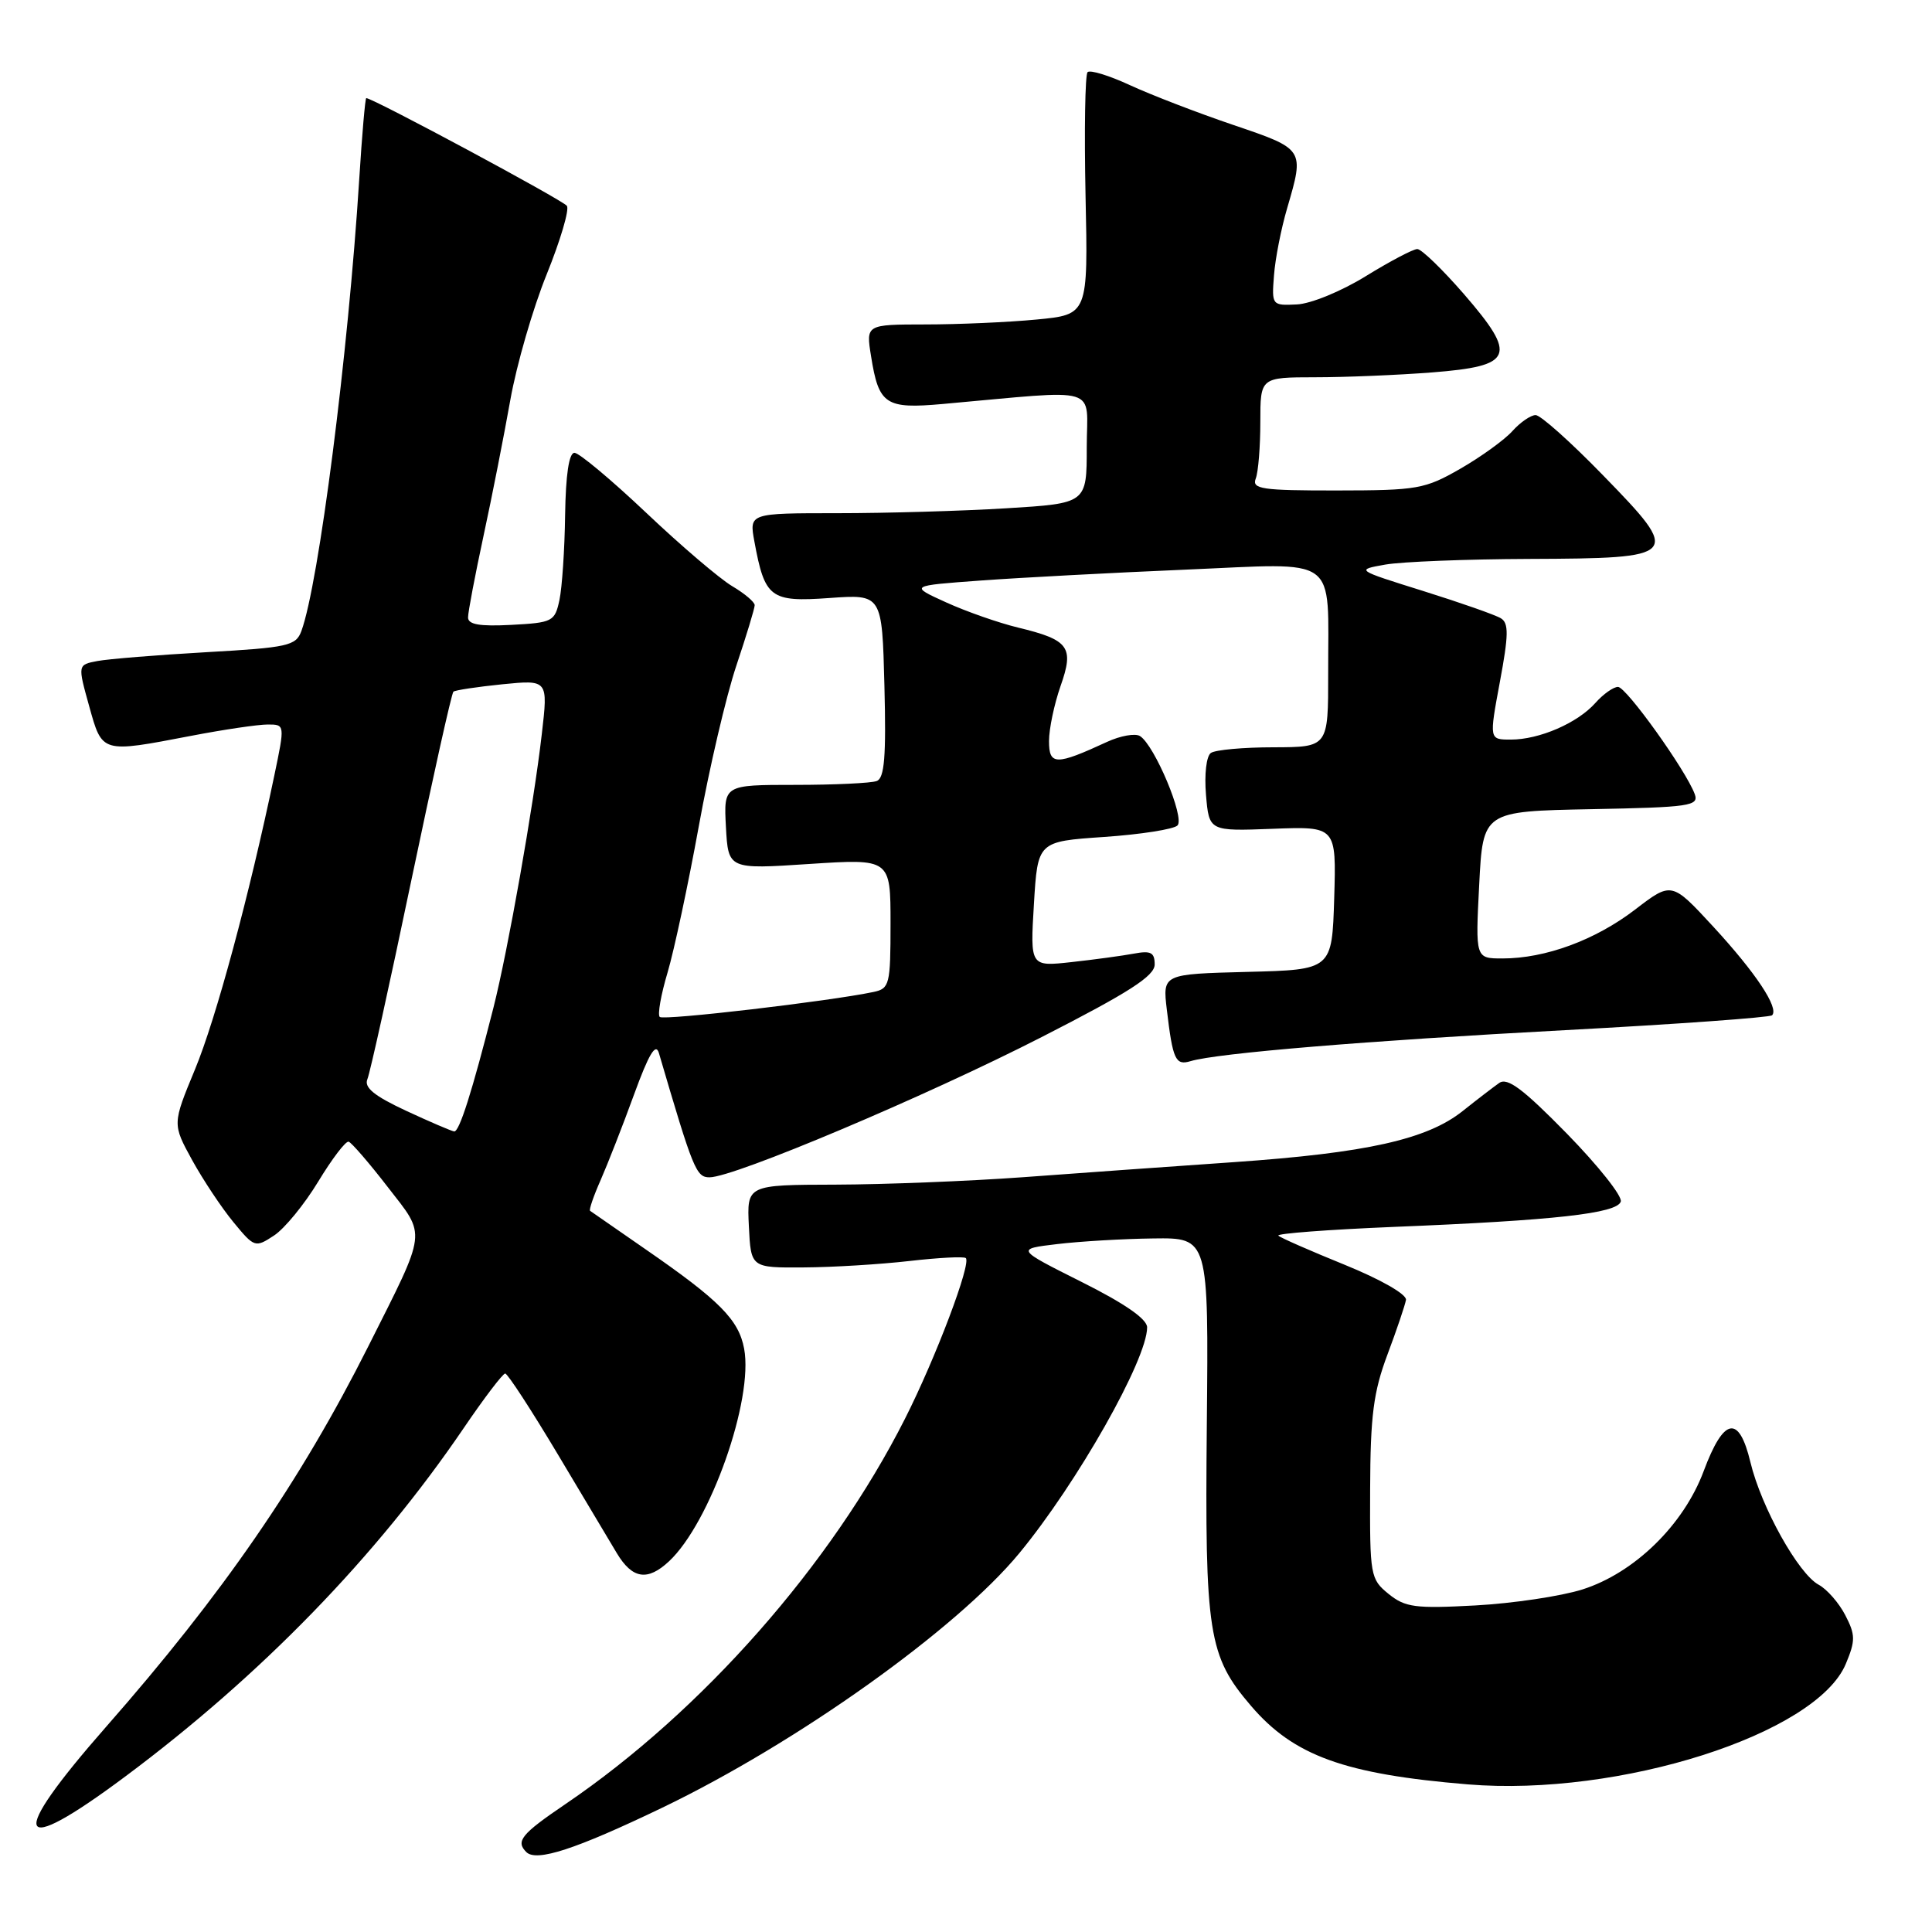 <?xml version="1.0" encoding="UTF-8" standalone="no"?>
<!DOCTYPE svg PUBLIC "-//W3C//DTD SVG 1.1//EN" "http://www.w3.org/Graphics/SVG/1.1/DTD/svg11.dtd" >
<svg xmlns="http://www.w3.org/2000/svg" xmlns:xlink="http://www.w3.org/1999/xlink" version="1.1" viewBox="0 0 256 256">
 <g >
 <path fill="currentColor"
d=" M 87.75 239.53 C 105.65 230.92 126.74 215.89 135.06 205.81 C 142.74 196.50 152.00 180.15 152.00 175.88 C 152.00 174.78 149.03 172.72 143.31 169.86 C 134.62 165.50 134.62 165.50 140.06 164.85 C 143.05 164.49 148.80 164.15 152.82 164.10 C 160.15 164.00 160.15 164.00 159.91 188.75 C 159.64 216.46 160.10 219.43 165.77 226.04 C 171.42 232.65 178.16 235.09 194.50 236.44 C 214.58 238.10 240.69 229.78 244.58 220.47 C 245.87 217.38 245.86 216.63 244.51 214.02 C 243.67 212.39 242.08 210.58 240.99 209.99 C 238.30 208.55 233.37 199.71 231.94 193.75 C 230.42 187.41 228.41 187.79 225.75 194.92 C 223.09 202.06 216.57 208.42 209.68 210.61 C 206.83 211.51 200.45 212.46 195.49 212.73 C 187.52 213.16 186.20 212.99 183.99 211.20 C 181.58 209.24 181.50 208.78 181.55 197.34 C 181.58 187.58 181.99 184.44 183.84 179.50 C 185.08 176.20 186.18 172.93 186.30 172.24 C 186.41 171.51 182.97 169.54 178.20 167.60 C 173.64 165.75 169.67 164.01 169.39 163.73 C 169.11 163.45 176.00 162.93 184.69 162.57 C 205.97 161.71 214.25 160.79 214.76 159.22 C 215.00 158.52 211.78 154.47 207.63 150.22 C 201.82 144.29 199.74 142.73 198.65 143.50 C 197.87 144.05 195.69 145.72 193.81 147.22 C 189.09 150.98 181.07 152.77 163.50 153.99 C 155.25 154.56 142.65 155.46 135.50 155.99 C 128.35 156.51 117.20 156.95 110.73 156.97 C 98.96 157.00 98.96 157.00 99.23 162.49 C 99.50 167.99 99.50 167.99 106.50 167.94 C 110.35 167.92 116.65 167.53 120.50 167.09 C 124.35 166.65 127.71 166.47 127.97 166.70 C 128.74 167.37 123.99 179.94 119.91 188.00 C 110.12 207.36 93.02 226.76 74.94 239.04 C 69.06 243.03 68.30 243.97 69.74 245.41 C 71.08 246.74 76.26 245.05 87.75 239.53 Z  M 16.62 235.38 C 34.58 221.99 49.86 206.26 61.43 189.25 C 64.14 185.26 66.62 182.00 66.94 182.00 C 67.26 182.00 70.41 186.84 73.94 192.75 C 77.46 198.66 80.97 204.54 81.73 205.80 C 83.79 209.23 85.80 209.54 88.65 206.88 C 94.10 201.79 99.87 185.46 98.60 178.70 C 97.88 174.87 95.35 172.31 85.50 165.51 C 81.65 162.84 78.36 160.57 78.19 160.44 C 78.02 160.32 78.65 158.48 79.59 156.36 C 80.52 154.24 82.52 149.14 84.01 145.04 C 85.98 139.64 86.89 138.12 87.31 139.54 C 91.86 155.04 92.25 156.00 94.02 156.00 C 97.27 156.00 122.66 145.28 138.02 137.42 C 149.63 131.49 153.00 129.32 153.00 127.80 C 153.00 126.20 152.49 125.94 150.25 126.36 C 148.74 126.64 145.03 127.15 142.00 127.48 C 136.50 128.09 136.50 128.09 137.00 119.79 C 137.50 111.50 137.50 111.50 146.30 110.90 C 151.14 110.57 155.52 109.88 156.02 109.38 C 157.03 108.37 152.98 98.73 151.05 97.53 C 150.42 97.14 148.46 97.49 146.70 98.30 C 139.90 101.44 139.00 101.43 139.00 98.19 C 139.00 96.58 139.69 93.31 140.52 90.93 C 142.36 85.73 141.67 84.79 134.87 83.15 C 132.32 82.53 128.05 81.04 125.37 79.82 C 120.50 77.61 120.50 77.61 130.00 76.92 C 135.22 76.54 147.42 75.89 157.10 75.48 C 177.70 74.61 175.96 73.34 175.99 89.25 C 176.00 99.00 176.00 99.00 168.75 99.02 C 164.76 99.02 161.03 99.36 160.45 99.77 C 159.85 100.18 159.57 102.59 159.80 105.32 C 160.21 110.14 160.21 110.14 168.64 109.82 C 177.07 109.50 177.07 109.50 176.79 119.00 C 176.50 128.50 176.50 128.50 165.27 128.78 C 154.05 129.07 154.05 129.07 154.61 133.78 C 155.40 140.43 155.76 141.21 157.75 140.61 C 161.26 139.55 181.10 137.90 207.39 136.50 C 222.17 135.71 234.51 134.82 234.81 134.53 C 235.76 133.58 232.65 128.90 227.02 122.79 C 221.50 116.81 221.50 116.81 216.64 120.54 C 211.37 124.57 204.78 127.00 199.09 127.00 C 195.50 127.00 195.50 127.00 196.00 117.25 C 196.50 107.50 196.50 107.50 210.85 107.22 C 223.94 106.97 225.14 106.79 224.56 105.22 C 223.39 102.06 215.51 91.05 214.40 91.02 C 213.80 91.01 212.45 91.96 211.40 93.14 C 209.03 95.81 203.97 98.00 200.19 98.00 C 197.32 98.00 197.32 98.00 198.74 90.36 C 199.90 84.16 199.93 82.57 198.88 81.93 C 198.18 81.49 193.55 79.87 188.61 78.32 C 179.62 75.51 179.62 75.51 183.56 74.81 C 185.73 74.43 194.31 74.09 202.63 74.06 C 222.67 73.98 222.89 73.74 212.44 63.01 C 208.16 58.60 204.13 55.00 203.48 55.00 C 202.84 55.00 201.45 55.95 200.40 57.12 C 199.36 58.28 196.25 60.53 193.50 62.11 C 188.80 64.81 187.82 64.98 177.14 64.99 C 167.20 65.00 165.86 64.80 166.39 63.42 C 166.73 62.55 167.00 59.17 167.00 55.92 C 167.00 50.00 167.00 50.00 174.25 49.99 C 178.24 49.99 185.20 49.70 189.73 49.35 C 200.57 48.50 201.10 47.20 193.98 38.97 C 191.13 35.69 188.35 33.00 187.80 33.00 C 187.25 33.00 184.18 34.62 180.98 36.59 C 177.75 38.59 173.68 40.26 171.83 40.34 C 168.54 40.50 168.50 40.45 168.81 36.50 C 168.97 34.30 169.76 30.28 170.56 27.57 C 172.85 19.73 172.88 19.77 163.40 16.55 C 158.68 14.95 152.54 12.58 149.76 11.30 C 146.98 10.01 144.44 9.23 144.11 9.56 C 143.78 9.89 143.66 17.26 143.84 25.93 C 144.18 41.69 144.18 41.69 137.34 42.34 C 133.58 42.70 126.95 42.99 122.62 42.99 C 114.74 43.00 114.74 43.00 115.42 47.20 C 116.44 53.63 117.33 54.21 124.92 53.53 C 146.23 51.63 144.00 50.96 144.00 59.27 C 144.00 66.70 144.00 66.70 133.34 67.35 C 127.48 67.71 117.42 68.00 110.98 68.00 C 99.27 68.00 99.27 68.00 99.96 71.75 C 101.34 79.25 102.07 79.80 109.90 79.24 C 116.88 78.74 116.88 78.74 117.19 90.86 C 117.43 100.26 117.20 103.10 116.17 103.49 C 115.44 103.77 110.57 104.00 105.36 104.00 C 95.89 104.00 95.89 104.00 96.19 109.59 C 96.50 115.19 96.50 115.19 107.25 114.48 C 118.00 113.78 118.00 113.78 118.00 122.37 C 118.00 130.47 117.87 130.99 115.75 131.44 C 109.92 132.67 87.91 135.25 87.42 134.75 C 87.11 134.45 87.58 131.79 88.46 128.85 C 89.33 125.91 91.19 117.20 92.59 109.50 C 93.98 101.80 96.22 92.23 97.56 88.23 C 98.90 84.23 100.00 80.61 100.00 80.19 C 100.00 79.77 98.66 78.64 97.02 77.67 C 95.38 76.70 90.25 72.33 85.63 67.95 C 81.01 63.58 76.73 60.00 76.12 60.00 C 75.39 60.00 74.96 62.92 74.88 68.25 C 74.82 72.79 74.48 77.85 74.13 79.50 C 73.52 82.36 73.23 82.51 67.74 82.80 C 63.54 83.02 62.00 82.75 62.02 81.80 C 62.02 81.08 62.95 76.22 64.07 71.00 C 65.20 65.78 66.79 57.67 67.62 53.00 C 68.45 48.33 70.62 40.83 72.44 36.35 C 74.25 31.87 75.46 27.79 75.12 27.28 C 74.62 26.54 49.41 13.00 48.53 13.00 C 48.39 13.00 47.97 17.84 47.60 23.75 C 46.15 46.83 42.24 77.37 39.93 83.63 C 39.21 85.57 38.15 85.81 27.32 86.42 C 20.82 86.79 14.33 87.32 12.90 87.59 C 10.29 88.09 10.29 88.09 11.81 93.55 C 13.56 99.84 13.39 99.79 25.34 97.50 C 29.65 96.67 34.21 96.00 35.47 96.00 C 37.76 96.00 37.76 96.00 36.35 102.75 C 33.03 118.64 28.62 135.00 25.83 141.72 C 22.84 148.94 22.84 148.94 25.46 153.72 C 26.91 156.35 29.37 160.05 30.93 161.94 C 33.70 165.31 33.82 165.35 36.30 163.72 C 37.70 162.81 40.34 159.58 42.17 156.56 C 44.00 153.54 45.81 151.16 46.20 151.28 C 46.58 151.40 48.92 154.10 51.38 157.29 C 56.52 163.92 56.67 162.74 48.80 178.40 C 39.82 196.26 29.49 211.25 14.06 228.81 C 0.88 243.82 1.87 246.38 16.62 235.38 Z  M 53.78 147.17 C 49.58 145.21 48.22 144.10 48.68 143.00 C 49.03 142.18 51.64 130.37 54.48 116.76 C 57.33 103.15 59.84 91.85 60.08 91.65 C 60.31 91.45 63.23 91.01 66.57 90.67 C 72.63 90.07 72.63 90.07 71.79 97.28 C 70.70 106.77 67.30 125.96 65.39 133.50 C 62.55 144.68 60.86 150.00 60.18 149.92 C 59.81 149.87 56.92 148.63 53.78 147.17 Z "/>
</g>
</svg>
